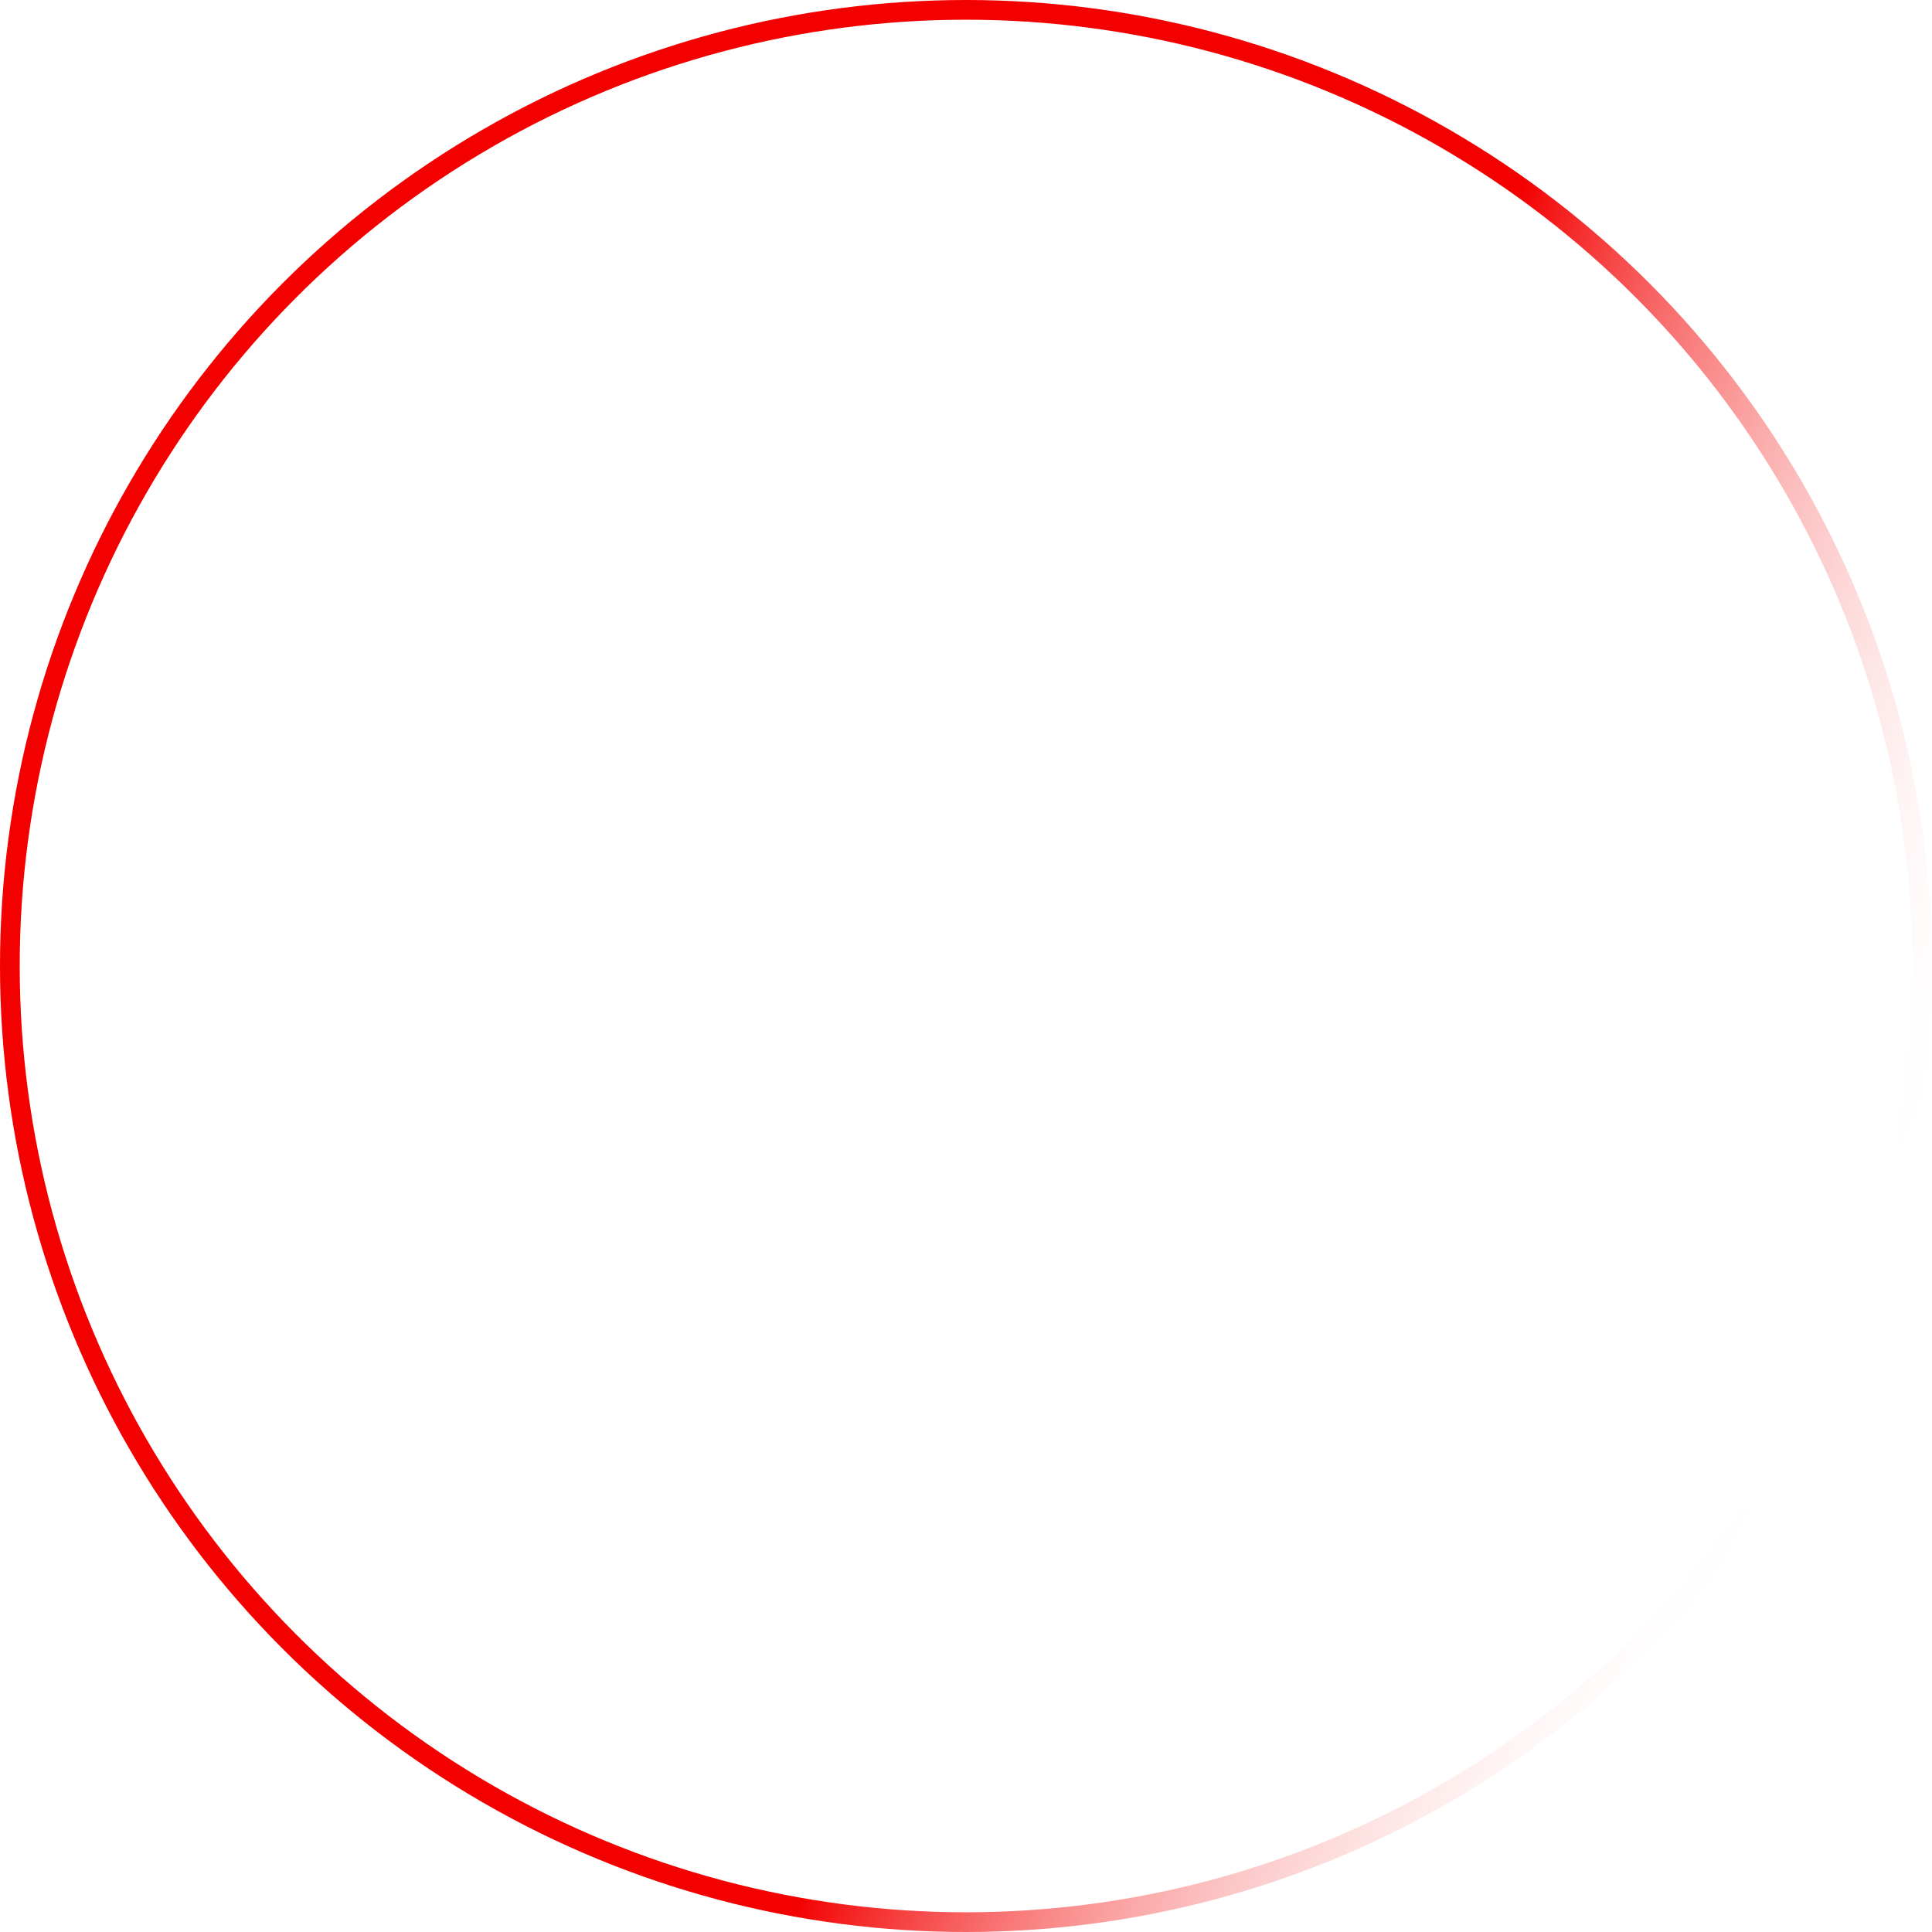 <svg width="98" height="98" viewBox="0 0 98 98" fill="none" xmlns="http://www.w3.org/2000/svg">
<circle cx="49" cy="49" r="48.5" stroke="url(#paint0_linear_826_2820)"/>
<defs>
<linearGradient id="paint0_linear_826_2820" x1="88.884" y1="81.287" x2="19.709" y2="52.058" gradientUnits="userSpaceOnUse">
<stop offset="0.01" stop-color="white" stop-opacity="0"/>
<stop offset="0.516" stop-color="#F30000"/>
<stop offset="1" stop-color="#F30000"/>
</linearGradient>
</defs>
</svg>
